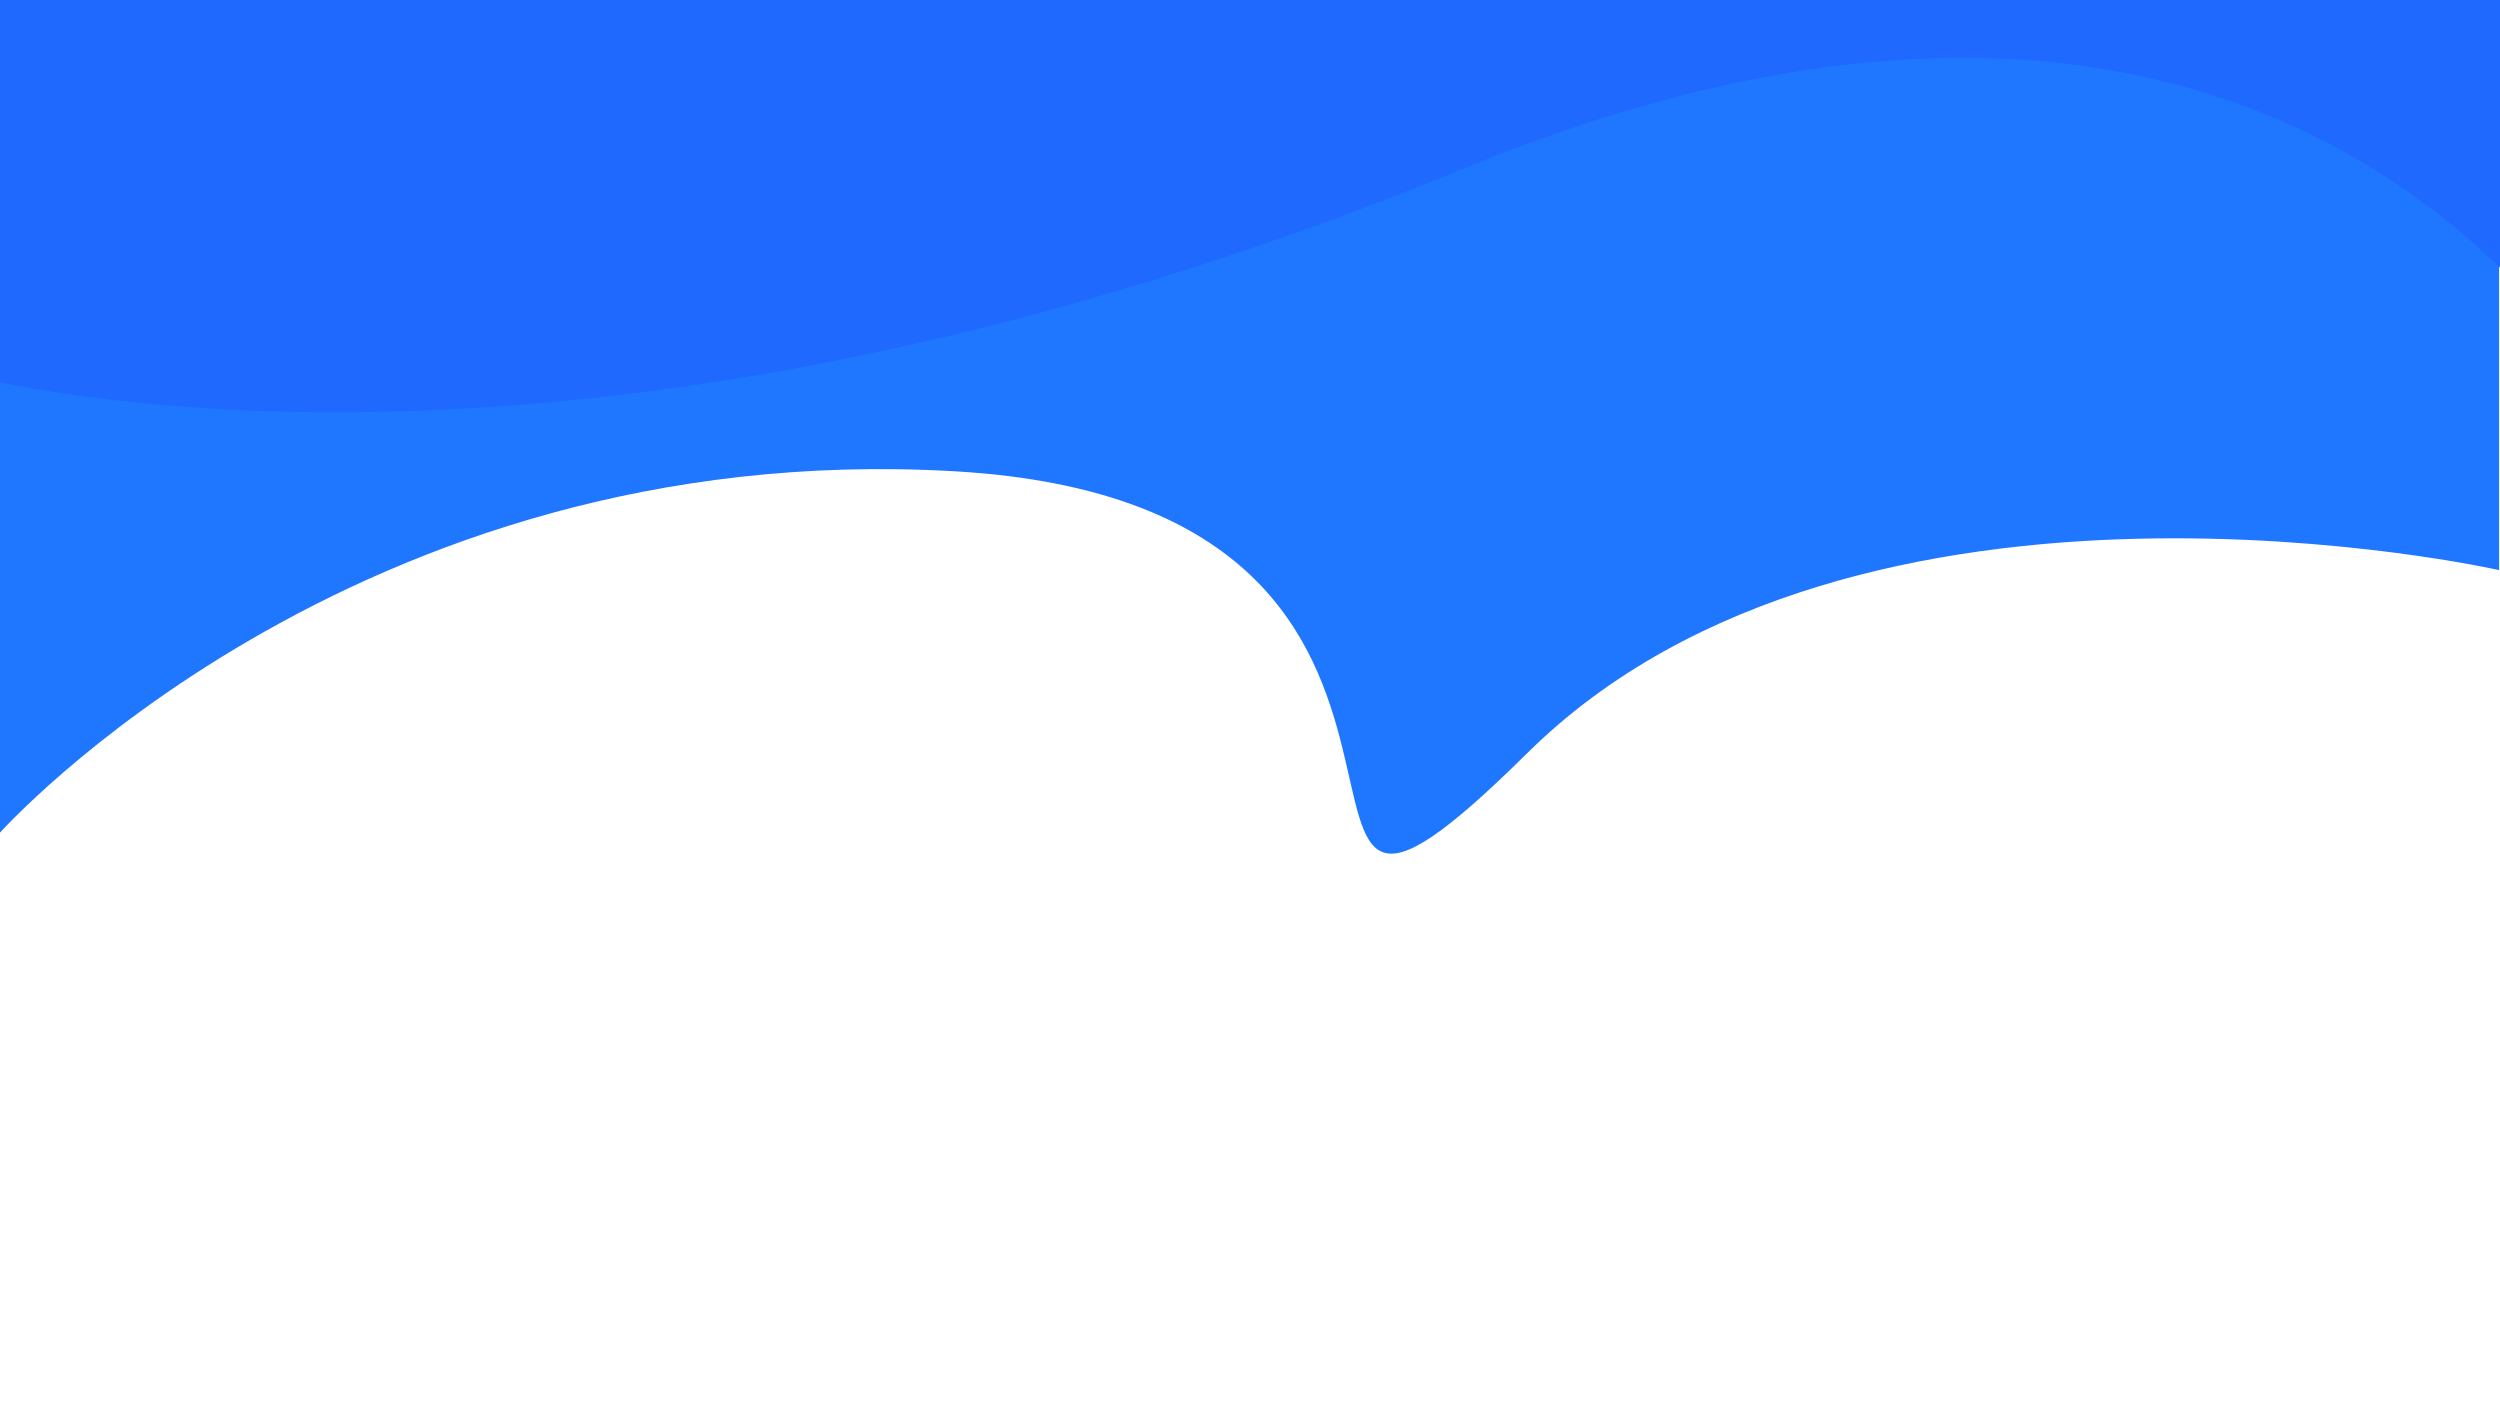 <svg id="Laag_1" data-name="Laag 1" xmlns="http://www.w3.org/2000/svg" viewBox="0 0 1366 768"><defs><style>.cls-1{fill:#1f77ff;}.cls-2{fill:#1f69ff;}</style></defs><title>kaartjeTekengebied 1</title><path class="cls-1" d="M-.5-.5v456s193-217,522-198,132,333,313,154,531-100,531-100V-.5Z"/><path class="cls-2" d="M1366,0H0V208.94c94.09,19,384,53.68,800-116.94,294.75-120.89,470.18-38,566,54.17Z"/></svg>